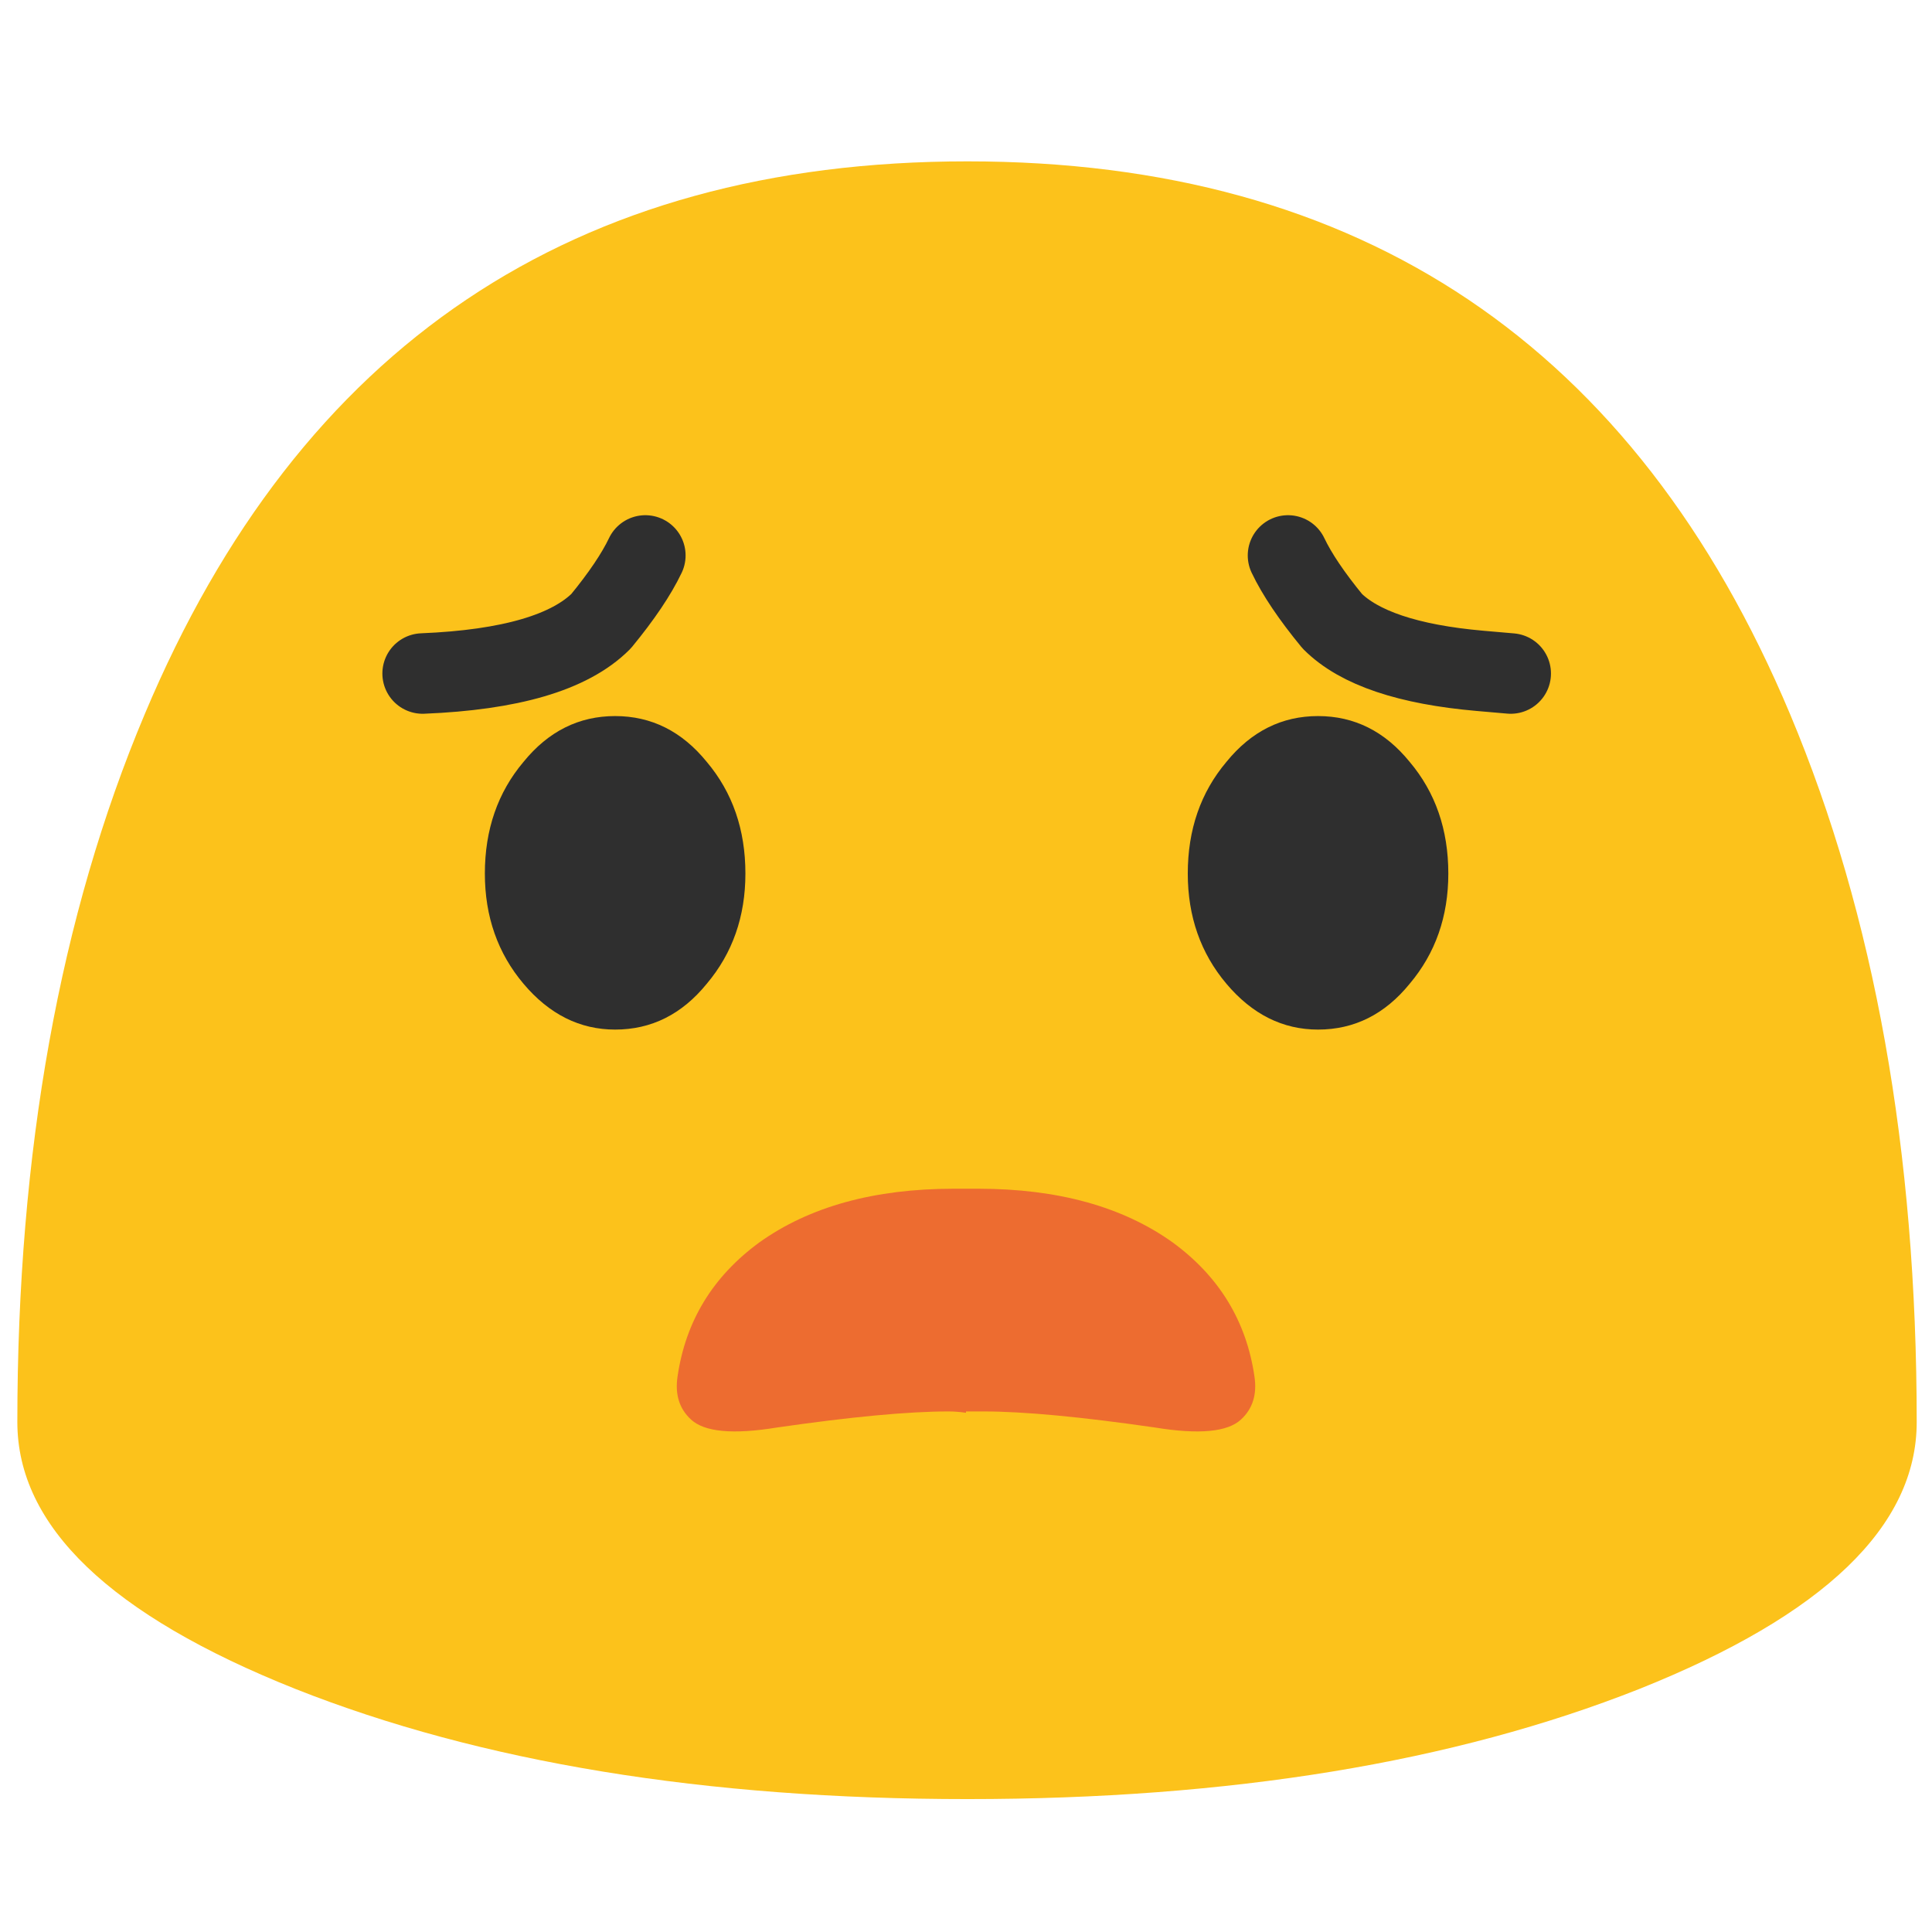 
<svg xmlns="http://www.w3.org/2000/svg" version="1.1" xmlns:xlink="http://www.w3.org/1999/xlink" preserveAspectRatio="none" x="0px" y="0px" width="72px" height="72px" viewBox="0 0 72 72">
<defs>
<g id="Layer0_0_FILL">
<path fill="#FCC21B" stroke="none" d="
M 127.1 94.3
Q 127.1 67.35 118.7 47.35 103.3 10.7 64.15 10.7 25 10.7 9.6 47.35 1.15 67.4 1.15 94.3 1.15 104.65 19.6 112 38.05 119.3 64.15 119.3 90.25 119.3 108.7 112 127.1 104.65 127.1 94.3 Z"/>
</g>

<g id="Layer0_1_FILL">
<path fill="#ED6C30" stroke="none" d="
M 36 44.3
Q 35.8 44.3 35.55 44.3 31.1 44.3 28.3 46.3 25.7 48.2 25.25 51.3 25.1 52.3 25.75 52.9 26.5 53.6 28.95 53.2 33.1 52.6 35.35 52.6 35.65 52.6 36 52.65
L 36 52.6
Q 36.351 52.6 36.65 52.6 38.9 52.6 43.05 53.2 45.5 53.6 46.25 52.9 46.9 52.3 46.75 51.3 46.3 48.2 43.7 46.3 40.9 44.3 36.45 44.3 36.223 44.3 36 44.3 Z"/>
</g>

<g id="Layer0_3_MEMBER_0_FILL">
<path fill="#2F2F2F" stroke="none" d="
M 27.3 32.9
Q 27.3 30.6 25.95 29 24.65 27.4 22.75 27.4 20.85 27.4 19.55 29 18.2 30.6 18.2 32.9 18.2 35.15 19.55 36.75 20.9 38.35 22.75 38.35 24.65 38.35 25.95 36.75 27.3 35.15 27.3 32.9 Z"/>
</g>

<g id="Layer0_3_MEMBER_1_FILL">
<path fill="#2F2F2F" stroke="none" d="
M 46.35 29
Q 45 30.6 45 32.9 45 35.15 46.35 36.75 47.7 38.35 49.55 38.35 51.45 38.35 52.75 36.75 54.1 35.15 54.1 32.9 54.1 30.6 52.75 29 51.45 27.4 49.55 27.4 47.65 27.4 46.35 29 Z"/>
</g>

<path id="Layer0_2_1_STROKES" stroke="#2F2F2F" stroke-width="3" stroke-linejoin="round" stroke-linecap="round" fill="none" d="
M 56.45 25.1
L 55.3 25
Q 51.3 24.65 49.8 23.15 48.65 21.75 48.15 20.7
M 15.9 25.1
Q 20.8 24.9 22.55 23.15 23.7 21.75 24.2 20.7"/>
</defs>

<g id="MergedLayer_1">
<g transform="matrix( 0.562, 0, 0, 0.562, 0,0) ">
<use xlink:href="#Layer0_0_FILL"/>
</g>

<g transform="matrix( 1, 0, 0, 1, 0,0) ">
<use xlink:href="#Layer0_1_FILL"/>
</g>

<g transform="matrix( 1, 0, 0, 1, -0.15,0) ">
<use xlink:href="#Layer0_2_1_STROKES"/>
</g>

<g transform="matrix( 1.067, 0, 0, 1.067, -1.35,-2.55) ">
<use xlink:href="#Layer0_3_MEMBER_0_FILL"/>
</g>

<g transform="matrix( 1.067, 0, 0, 1.067, -3.75,-2.55) ">
<use xlink:href="#Layer0_3_MEMBER_1_FILL"/>
</g>
</g>
</svg>
